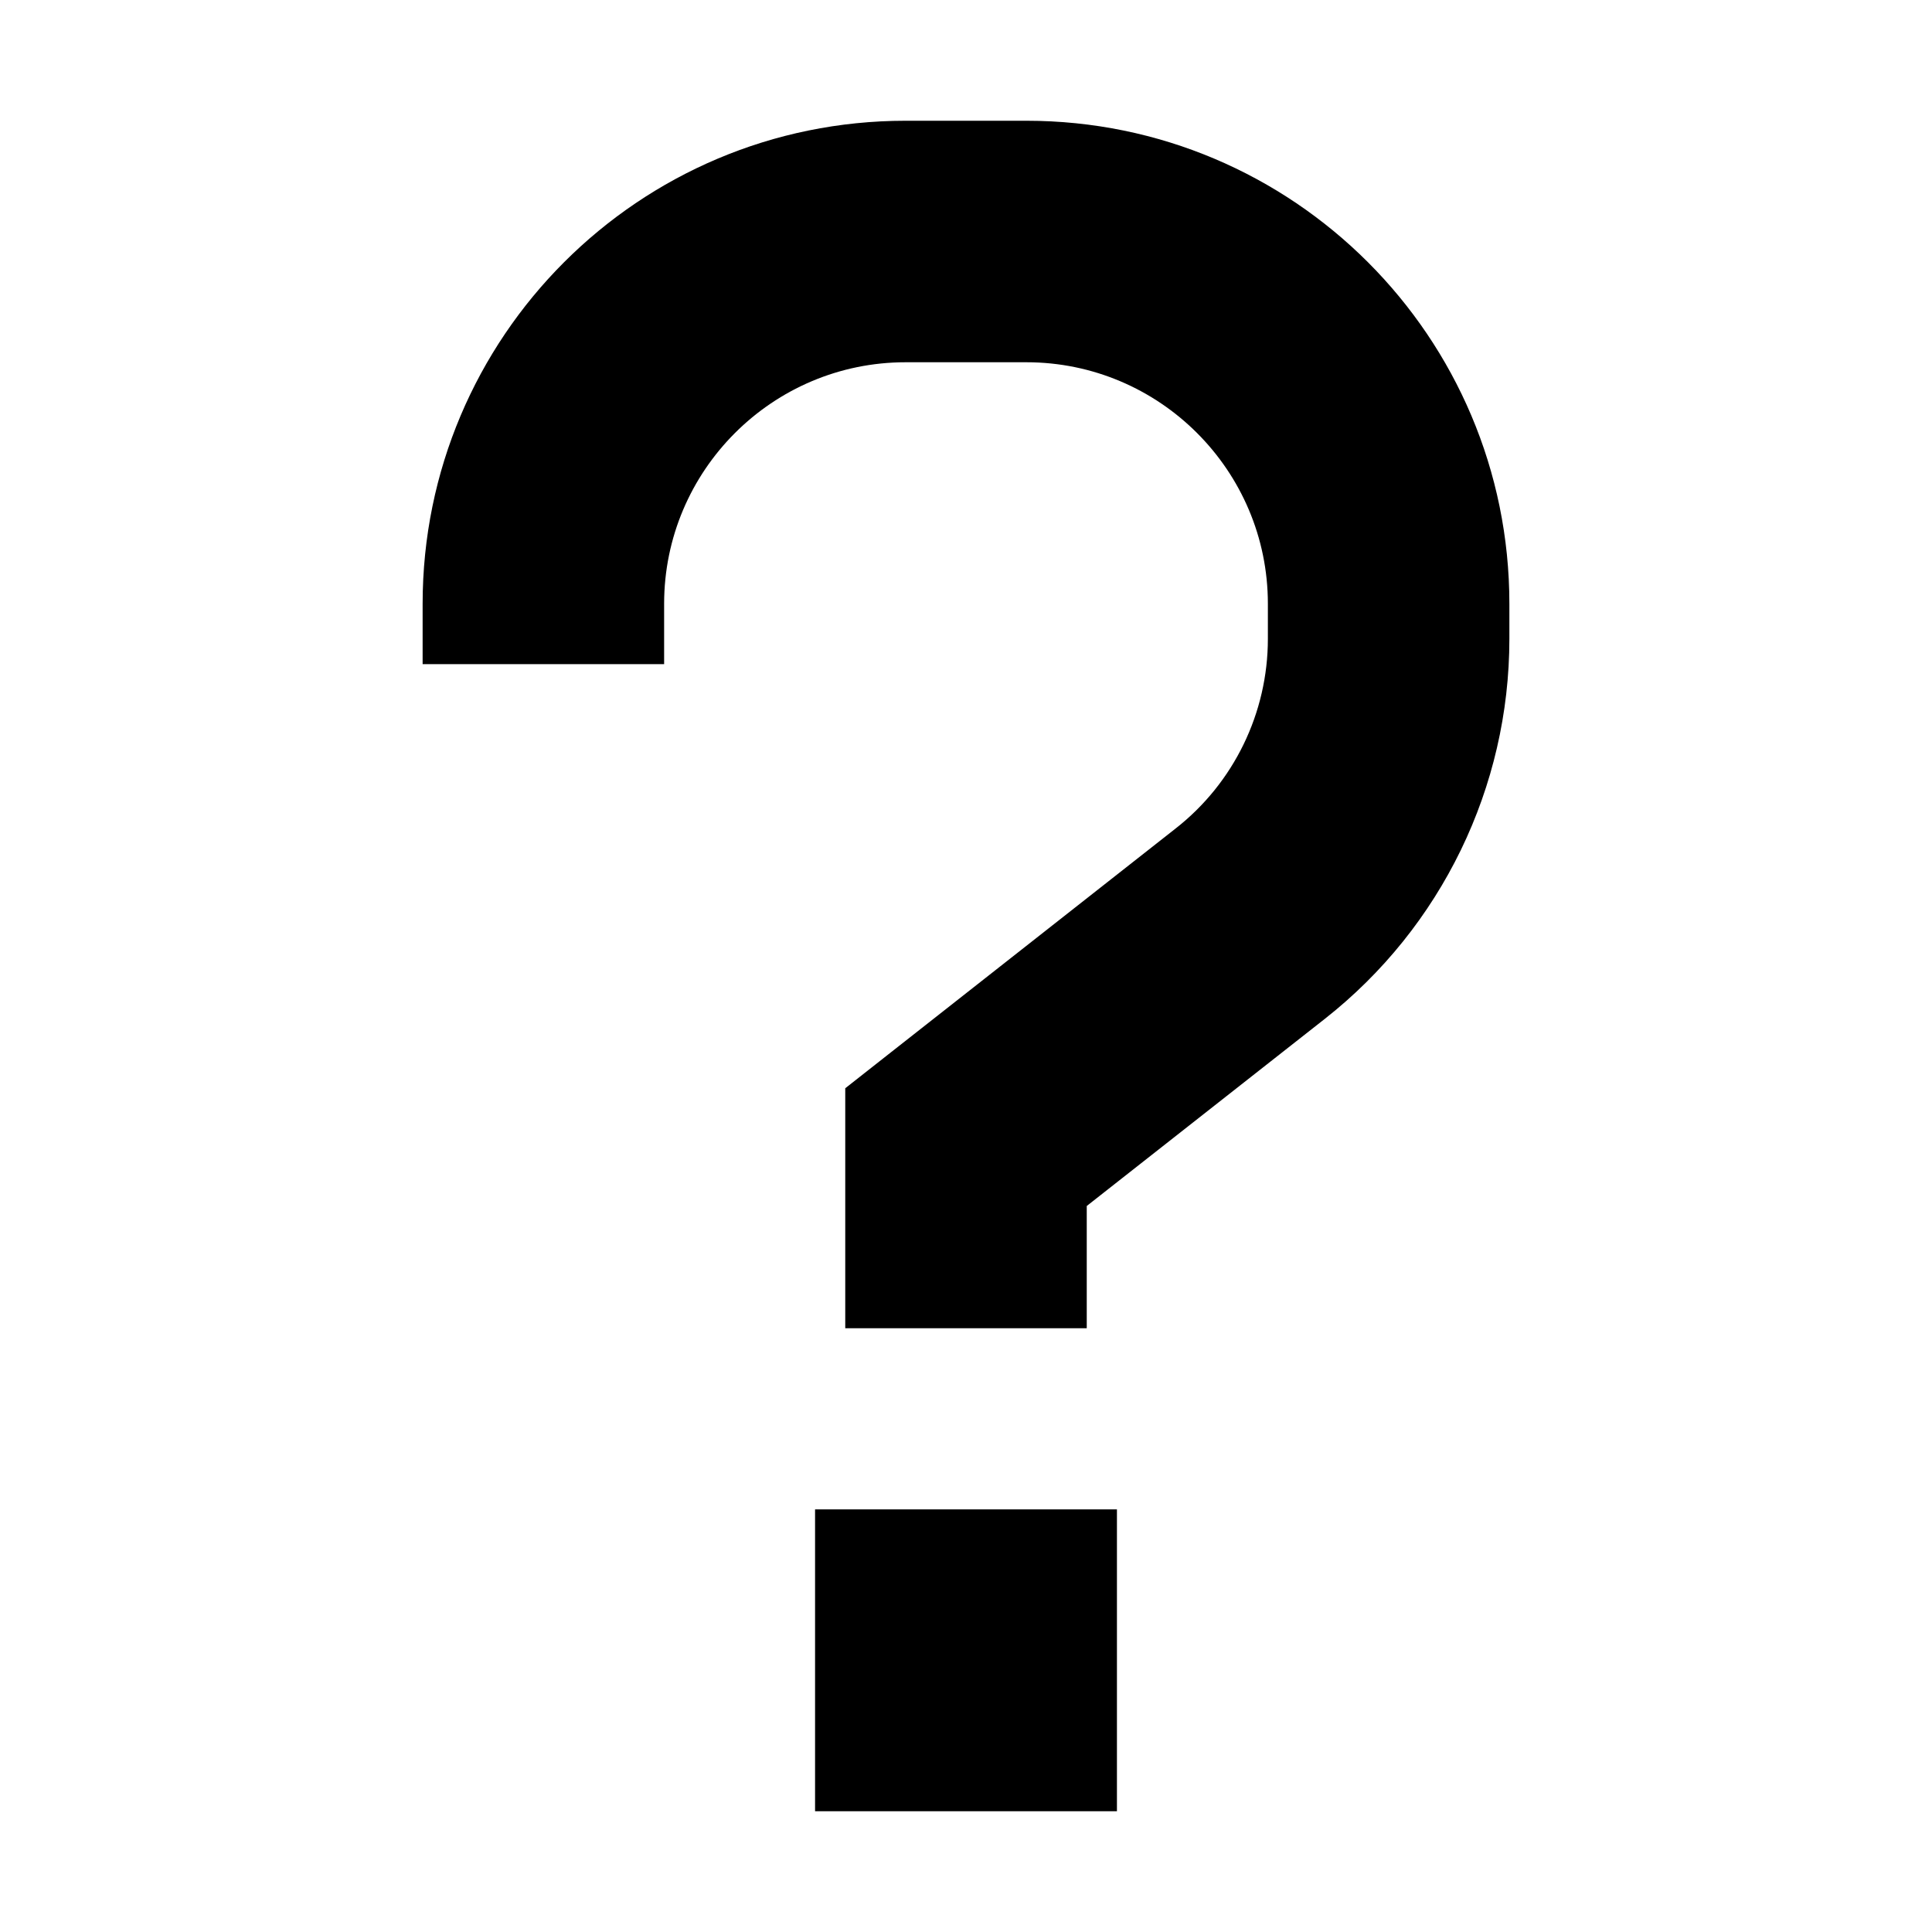 <svg xmlns="http://www.w3.org/2000/svg" width="24" height="24" viewBox="0 0 320 512">
    <path d="M80 160c0-35.3 28.7-64 64-64l32 0c35.3 0 64 28.7 64 64l0 9.3c0 19.6-9 38.2-24.5 50.3l-75.3 59.2L128 288.4l0 15.6 0 48 64 0 0-32.4L255.1 270C286 245.7 304 208.6 304 169.3l0-9.3c0-70.7-57.3-128-128-128l-32 0C73.3 32 16 89.3 16 160l0 16 64 0 0-16zM200 400l-80 0 0 80 80 0 0-80z"/>
</svg>
